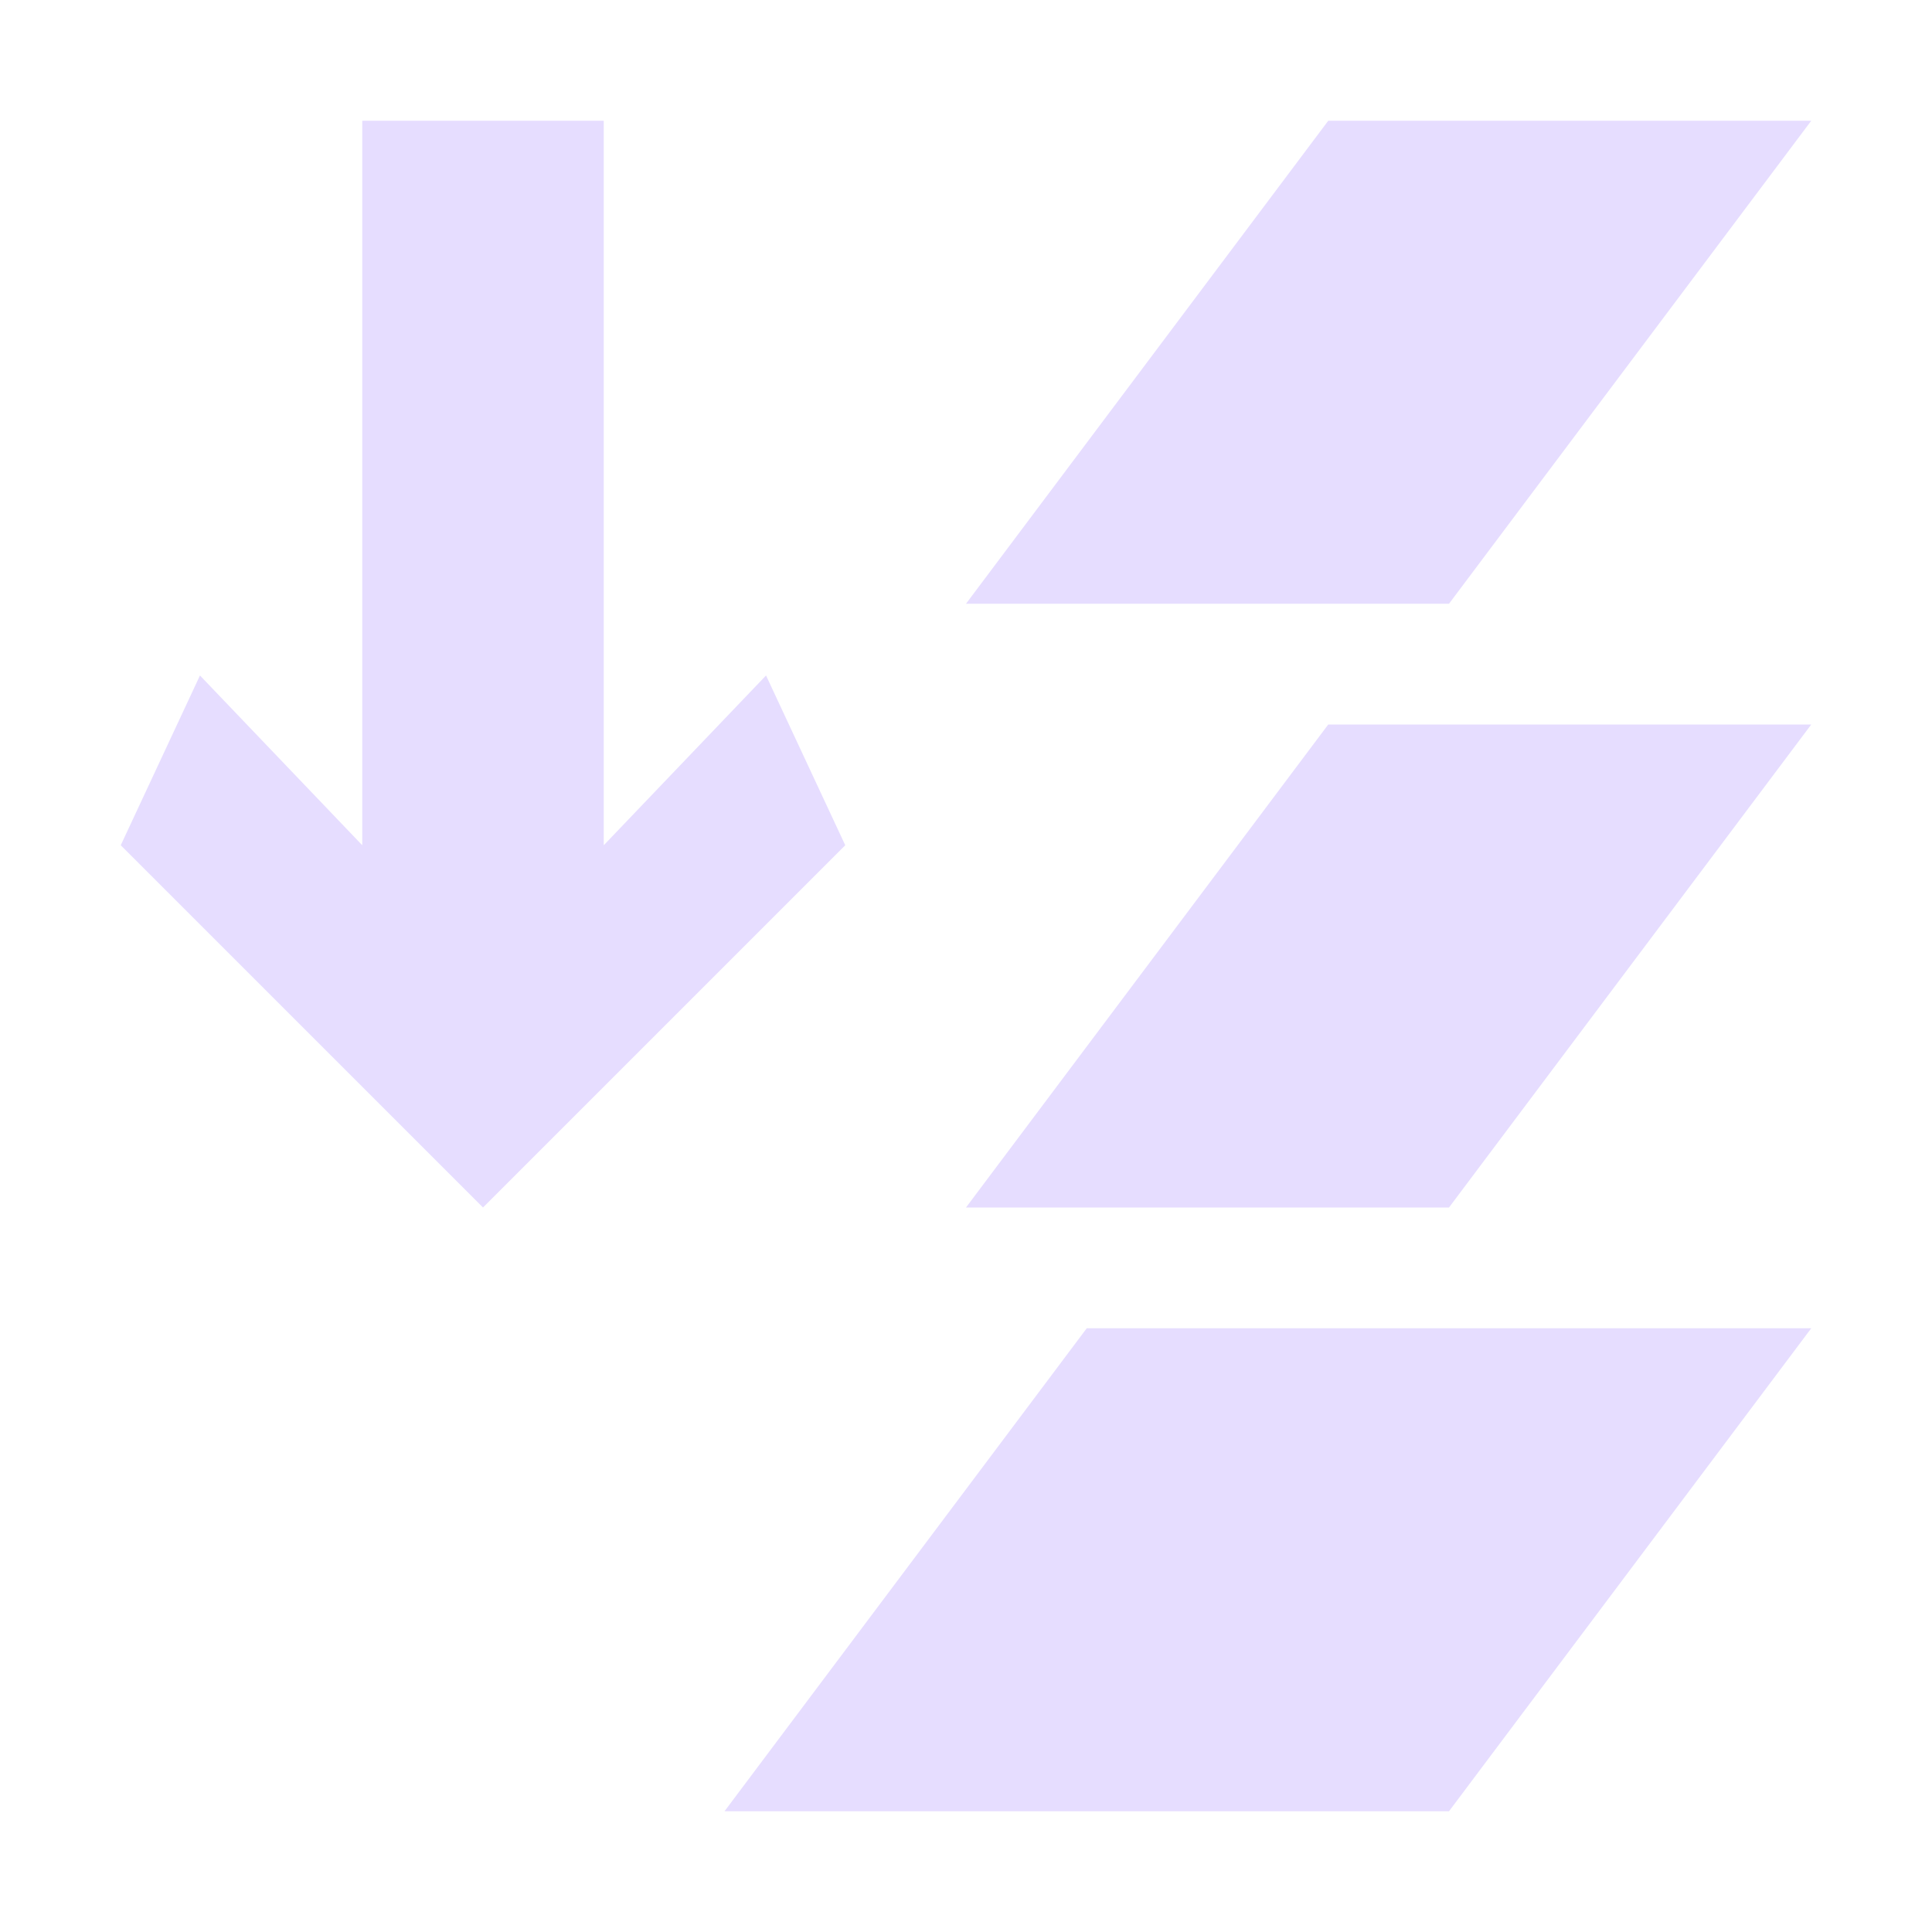 <svg height="16" viewBox="0 0 16 16" width="16" xmlns="http://www.w3.org/2000/svg">
  <path d="m3 1v6l-1.344-1.406-.656 1.406 3 3 3-3-.656-1.406-1.344 1.406v-6zm8 0-3 4h4l3-4zm0 5-3 4h4l3-4zm-2 5-3 4h6l3-4z" fill="#e6ddff"/>
</svg>
